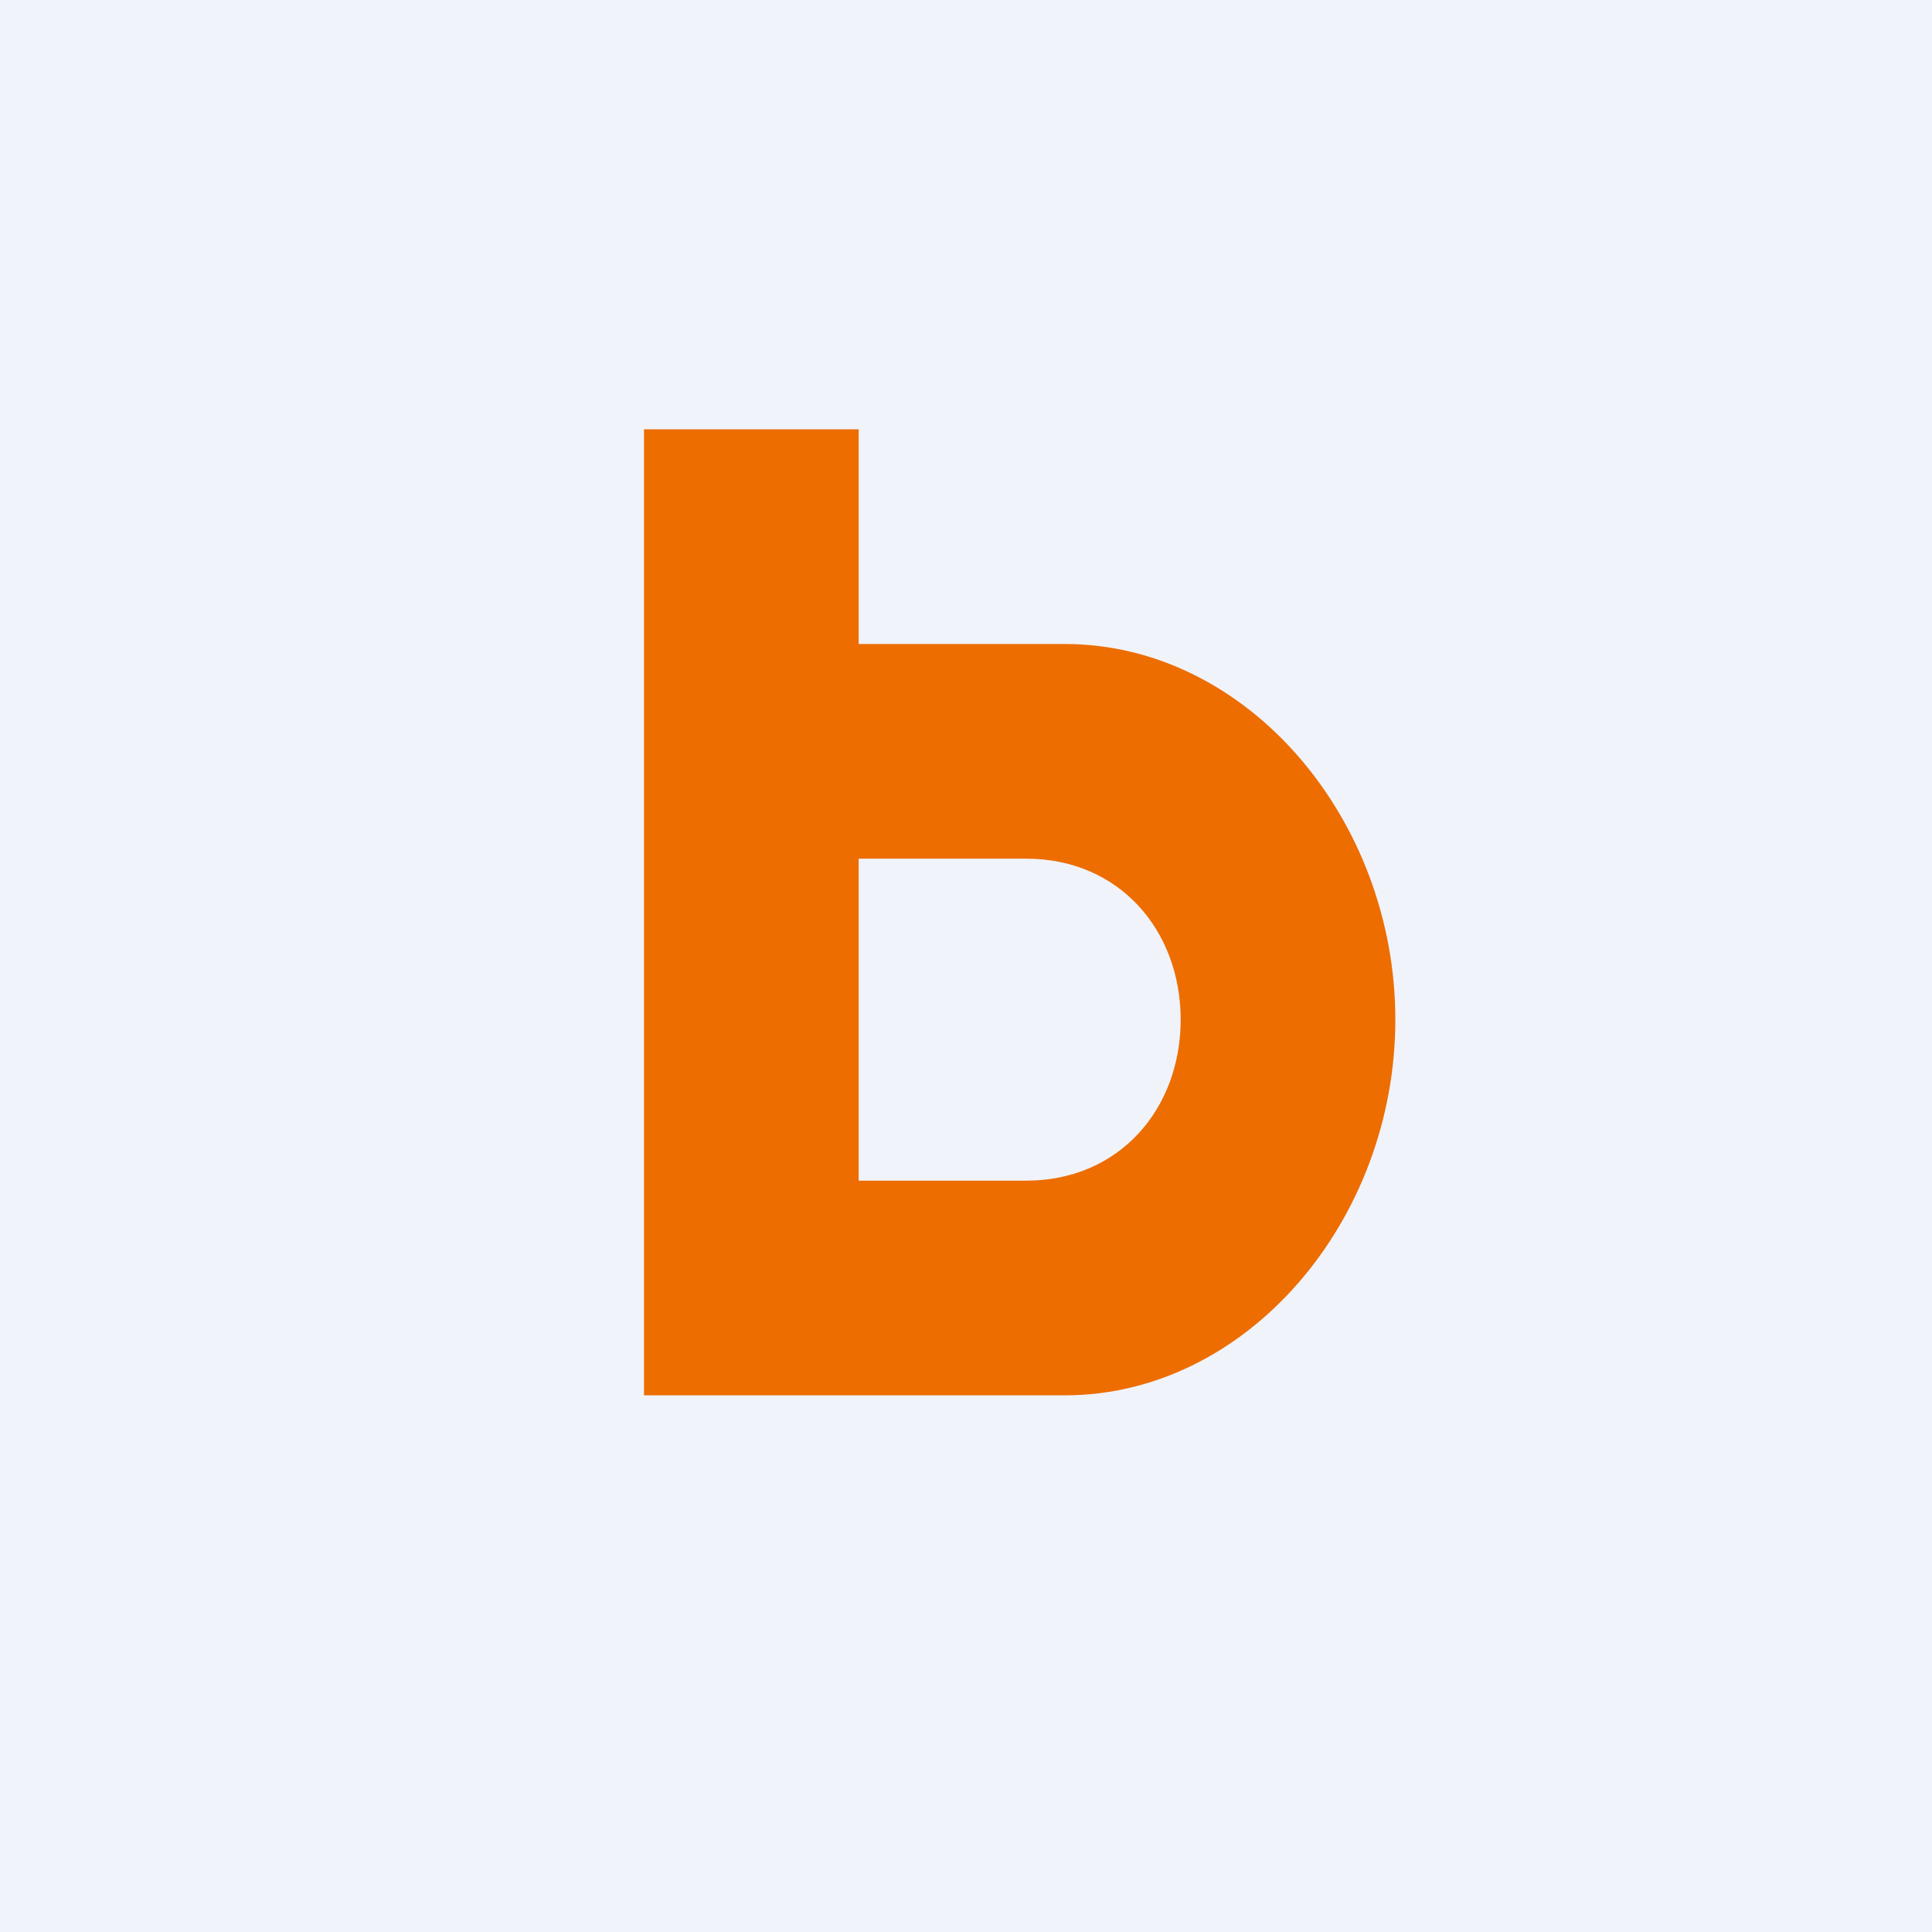 <!-- by TradingView --><svg width="18" height="18" viewBox="0 0 18 18" xmlns="http://www.w3.org/2000/svg"><path fill="#F0F3FA" d="M0 0h18v18H0z"/><path fill-rule="evenodd" d="M6 4v9h3.92c1.7 0 3.08-1.63 3.08-3.5S11.62 6 9.92 6H8V4H6Zm3.56 4H8v3h1.56c.87 0 1.44-.67 1.44-1.5S10.43 8 9.56 8Z" fill="#ED6D00"/></svg>